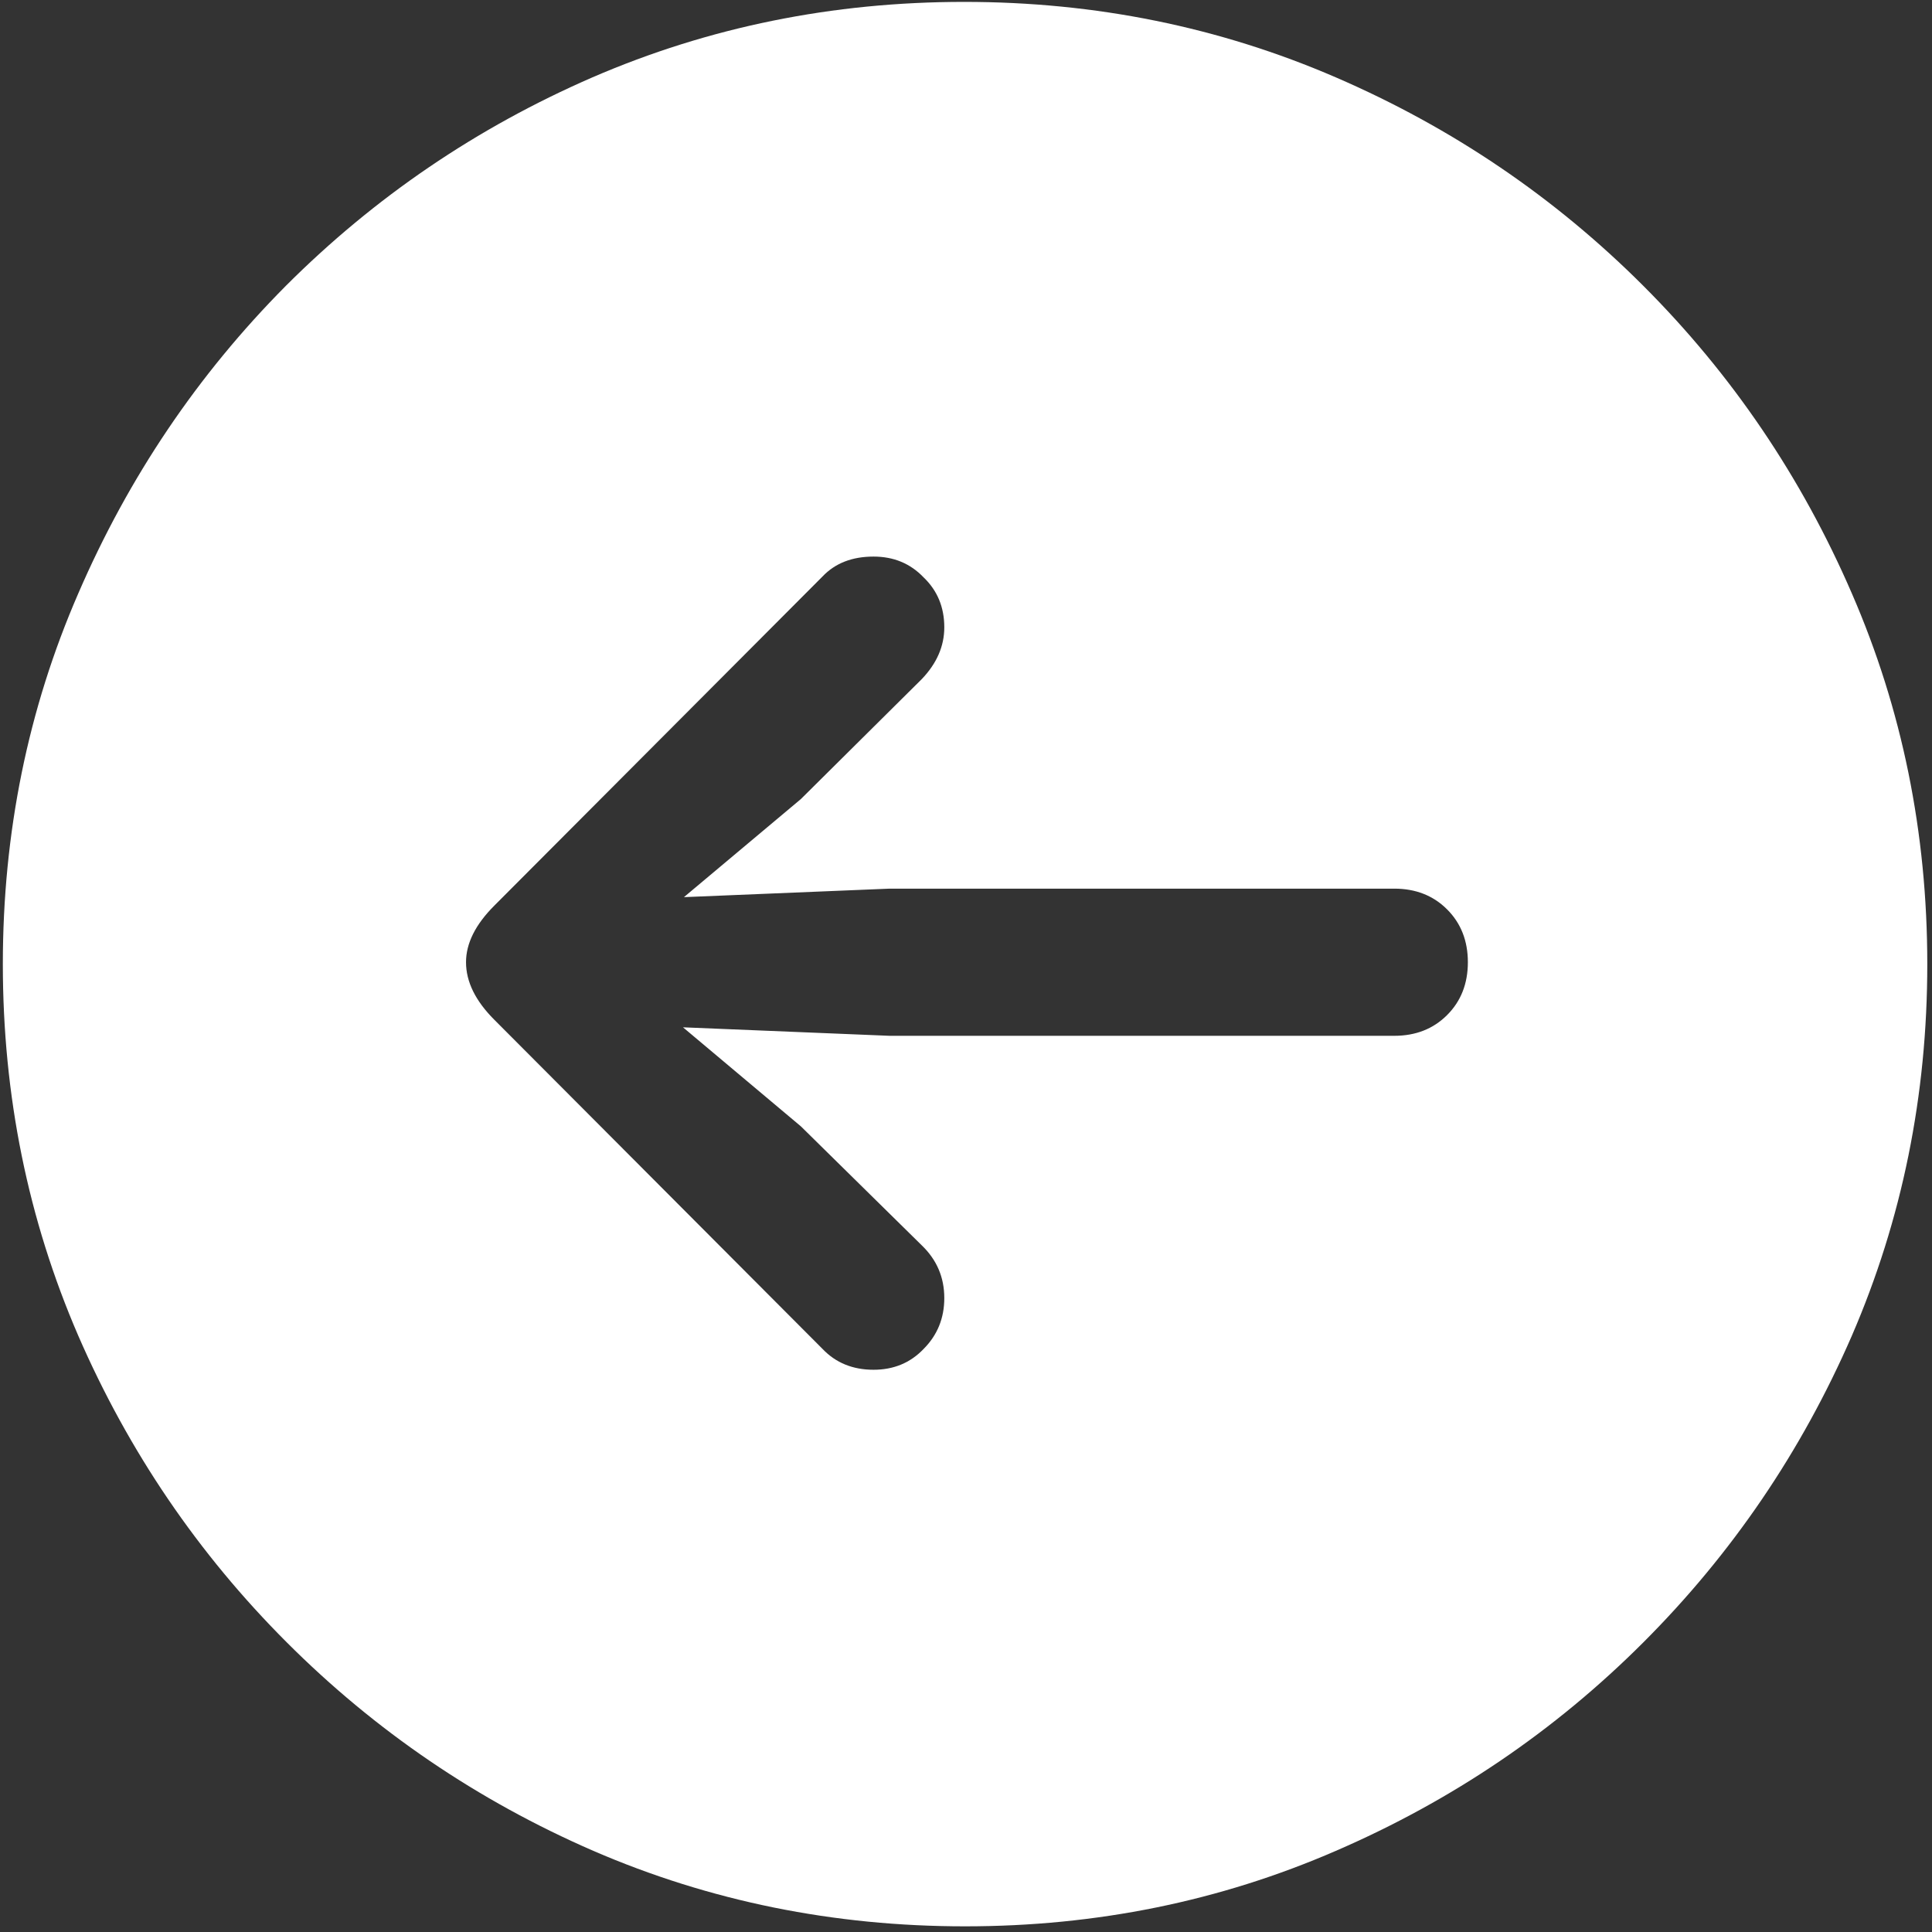 <svg width="128" height="128" viewBox="0 0 128 128" fill="none" xmlns="http://www.w3.org/2000/svg">
<rect x="0" y="0" width="128" height="128" fill="#333333" stroke="none"/>
<path d="M63.938 127.625C72.646 127.625 80.833 125.958 88.5 122.625C96.208 119.292 103 114.688 108.875 108.812C114.75 102.938 119.354 96.167 122.688 88.5C126.021 80.792 127.688 72.583 127.688 63.875C127.688 55.167 126.021 46.979 122.688 39.312C119.354 31.604 114.75 24.812 108.875 18.938C103 13.062 96.208 8.458 88.5 5.125C80.792 1.792 72.583 0.125 63.875 0.125C55.167 0.125 46.958 1.792 39.25 5.125C31.583 8.458 24.812 13.062 18.938 18.938C13.104 24.812 8.521 31.604 5.188 39.312C1.854 46.979 0.188 55.167 0.188 63.875C0.188 72.583 1.854 80.792 5.188 88.5C8.521 96.167 13.125 102.938 19 108.812C24.875 114.688 31.646 119.292 39.312 122.625C47.021 125.958 55.229 127.625 63.938 127.625ZM30.875 63.75C30.875 62.5 31.5 61.25 32.75 60L54.5 38.188C55.333 37.312 56.458 36.875 57.875 36.875C59.208 36.875 60.312 37.333 61.188 38.25C62.104 39.125 62.562 40.229 62.562 41.562C62.562 42.812 62.062 43.958 61.062 45L53.062 52.938L45.312 59.438L58.938 58.875H92.375C93.792 58.875 94.958 59.333 95.875 60.25C96.792 61.167 97.25 62.333 97.25 63.75C97.25 65.167 96.792 66.333 95.875 67.25C94.958 68.167 93.792 68.625 92.375 68.625H58.938L45.25 68.062L53.062 74.625L61.062 82.5C62.062 83.458 62.562 84.625 62.562 86C62.562 87.333 62.104 88.458 61.188 89.375C60.312 90.292 59.208 90.75 57.875 90.75C56.5 90.75 55.375 90.292 54.5 89.375L32.75 67.562C31.5 66.312 30.875 65.042 30.875 63.75Z" fill="white"/>
</svg>
